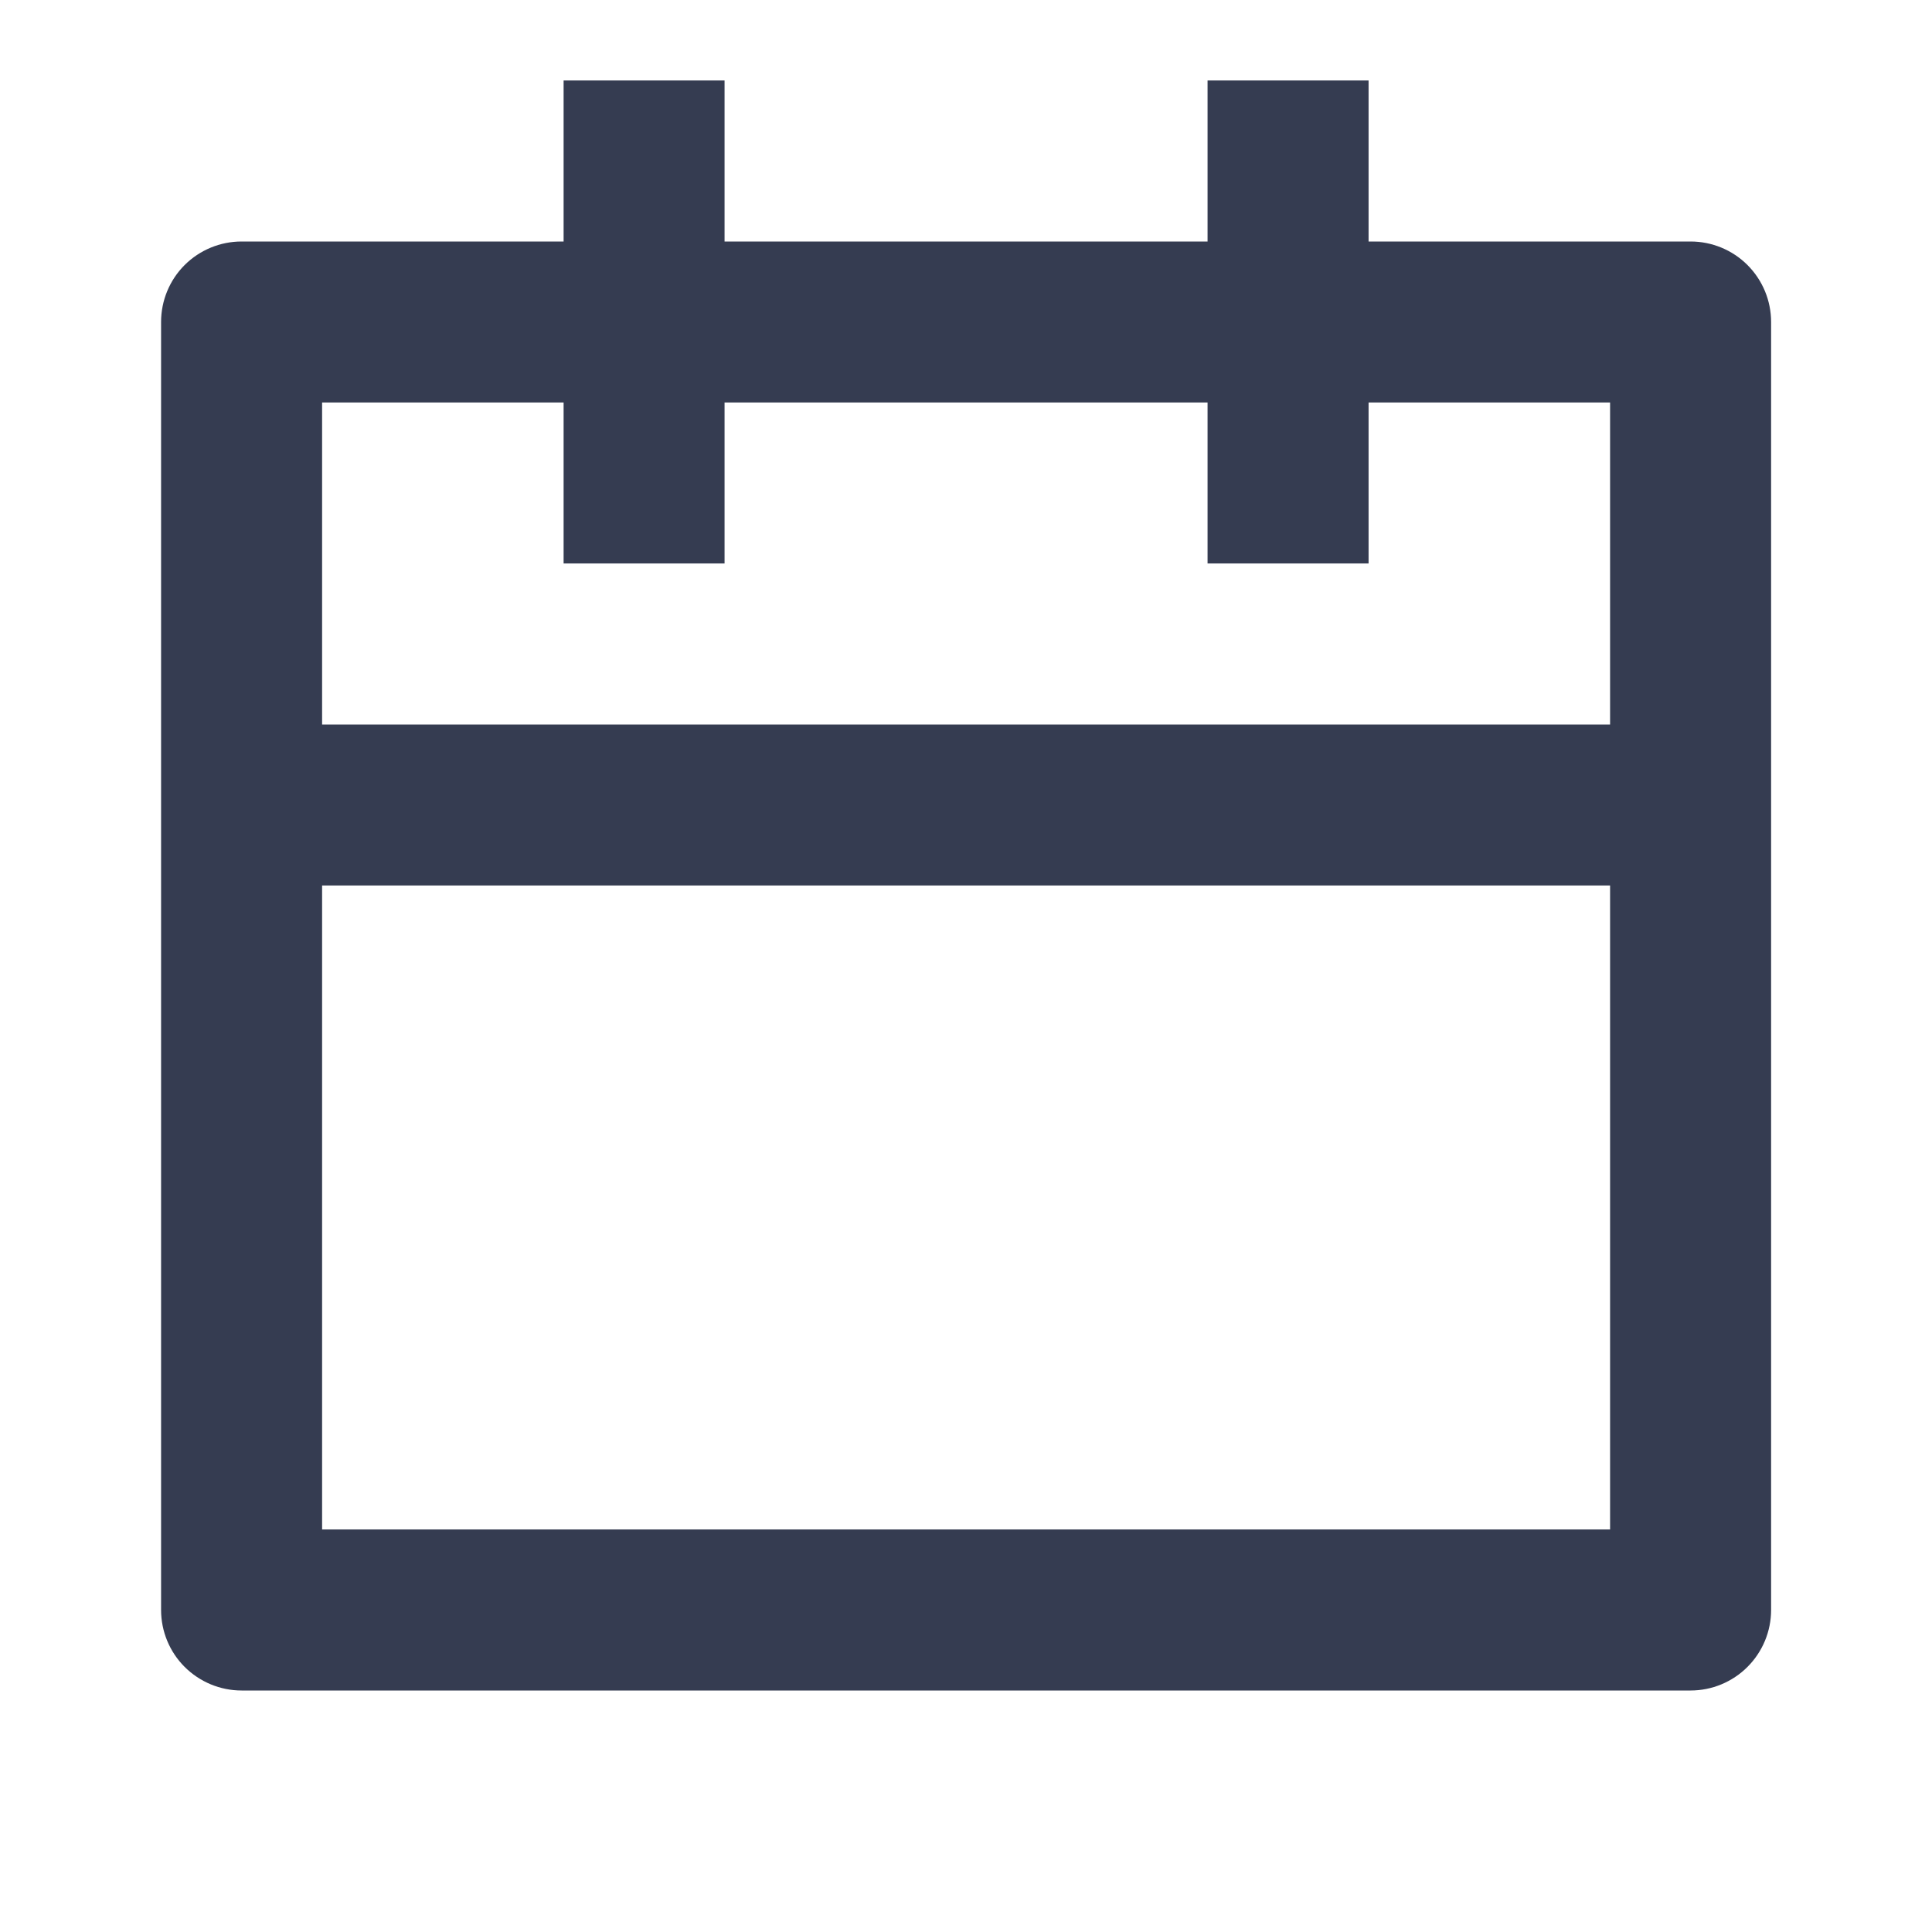 <svg width="32" height="32" viewBox="0 0 32 32" fill="none" xmlns="http://www.w3.org/2000/svg">
<path d="M12.001 1.333V4H20.001V1.333H22.668V4H28.001C28.355 4 28.694 4.14 28.944 4.39C29.194 4.64 29.335 4.979 29.335 5.333V26.666C29.335 27.02 29.194 27.359 28.944 27.609C28.694 27.859 28.355 28 28.001 28H4.001C3.648 28 3.309 27.859 3.058 27.609C2.808 27.359 2.668 27.02 2.668 26.666V5.333C2.668 4.979 2.808 4.64 3.058 4.39C3.309 4.14 3.648 4 4.001 4H9.335V1.333H12.001ZM26.668 14.666H5.335V25.333H26.668V14.666ZM9.335 6.666H5.335V12H26.668V6.666H22.668V9.333H20.001V6.666H12.001V9.333H9.335V6.666Z" fill="#353C51"/>
</svg>
